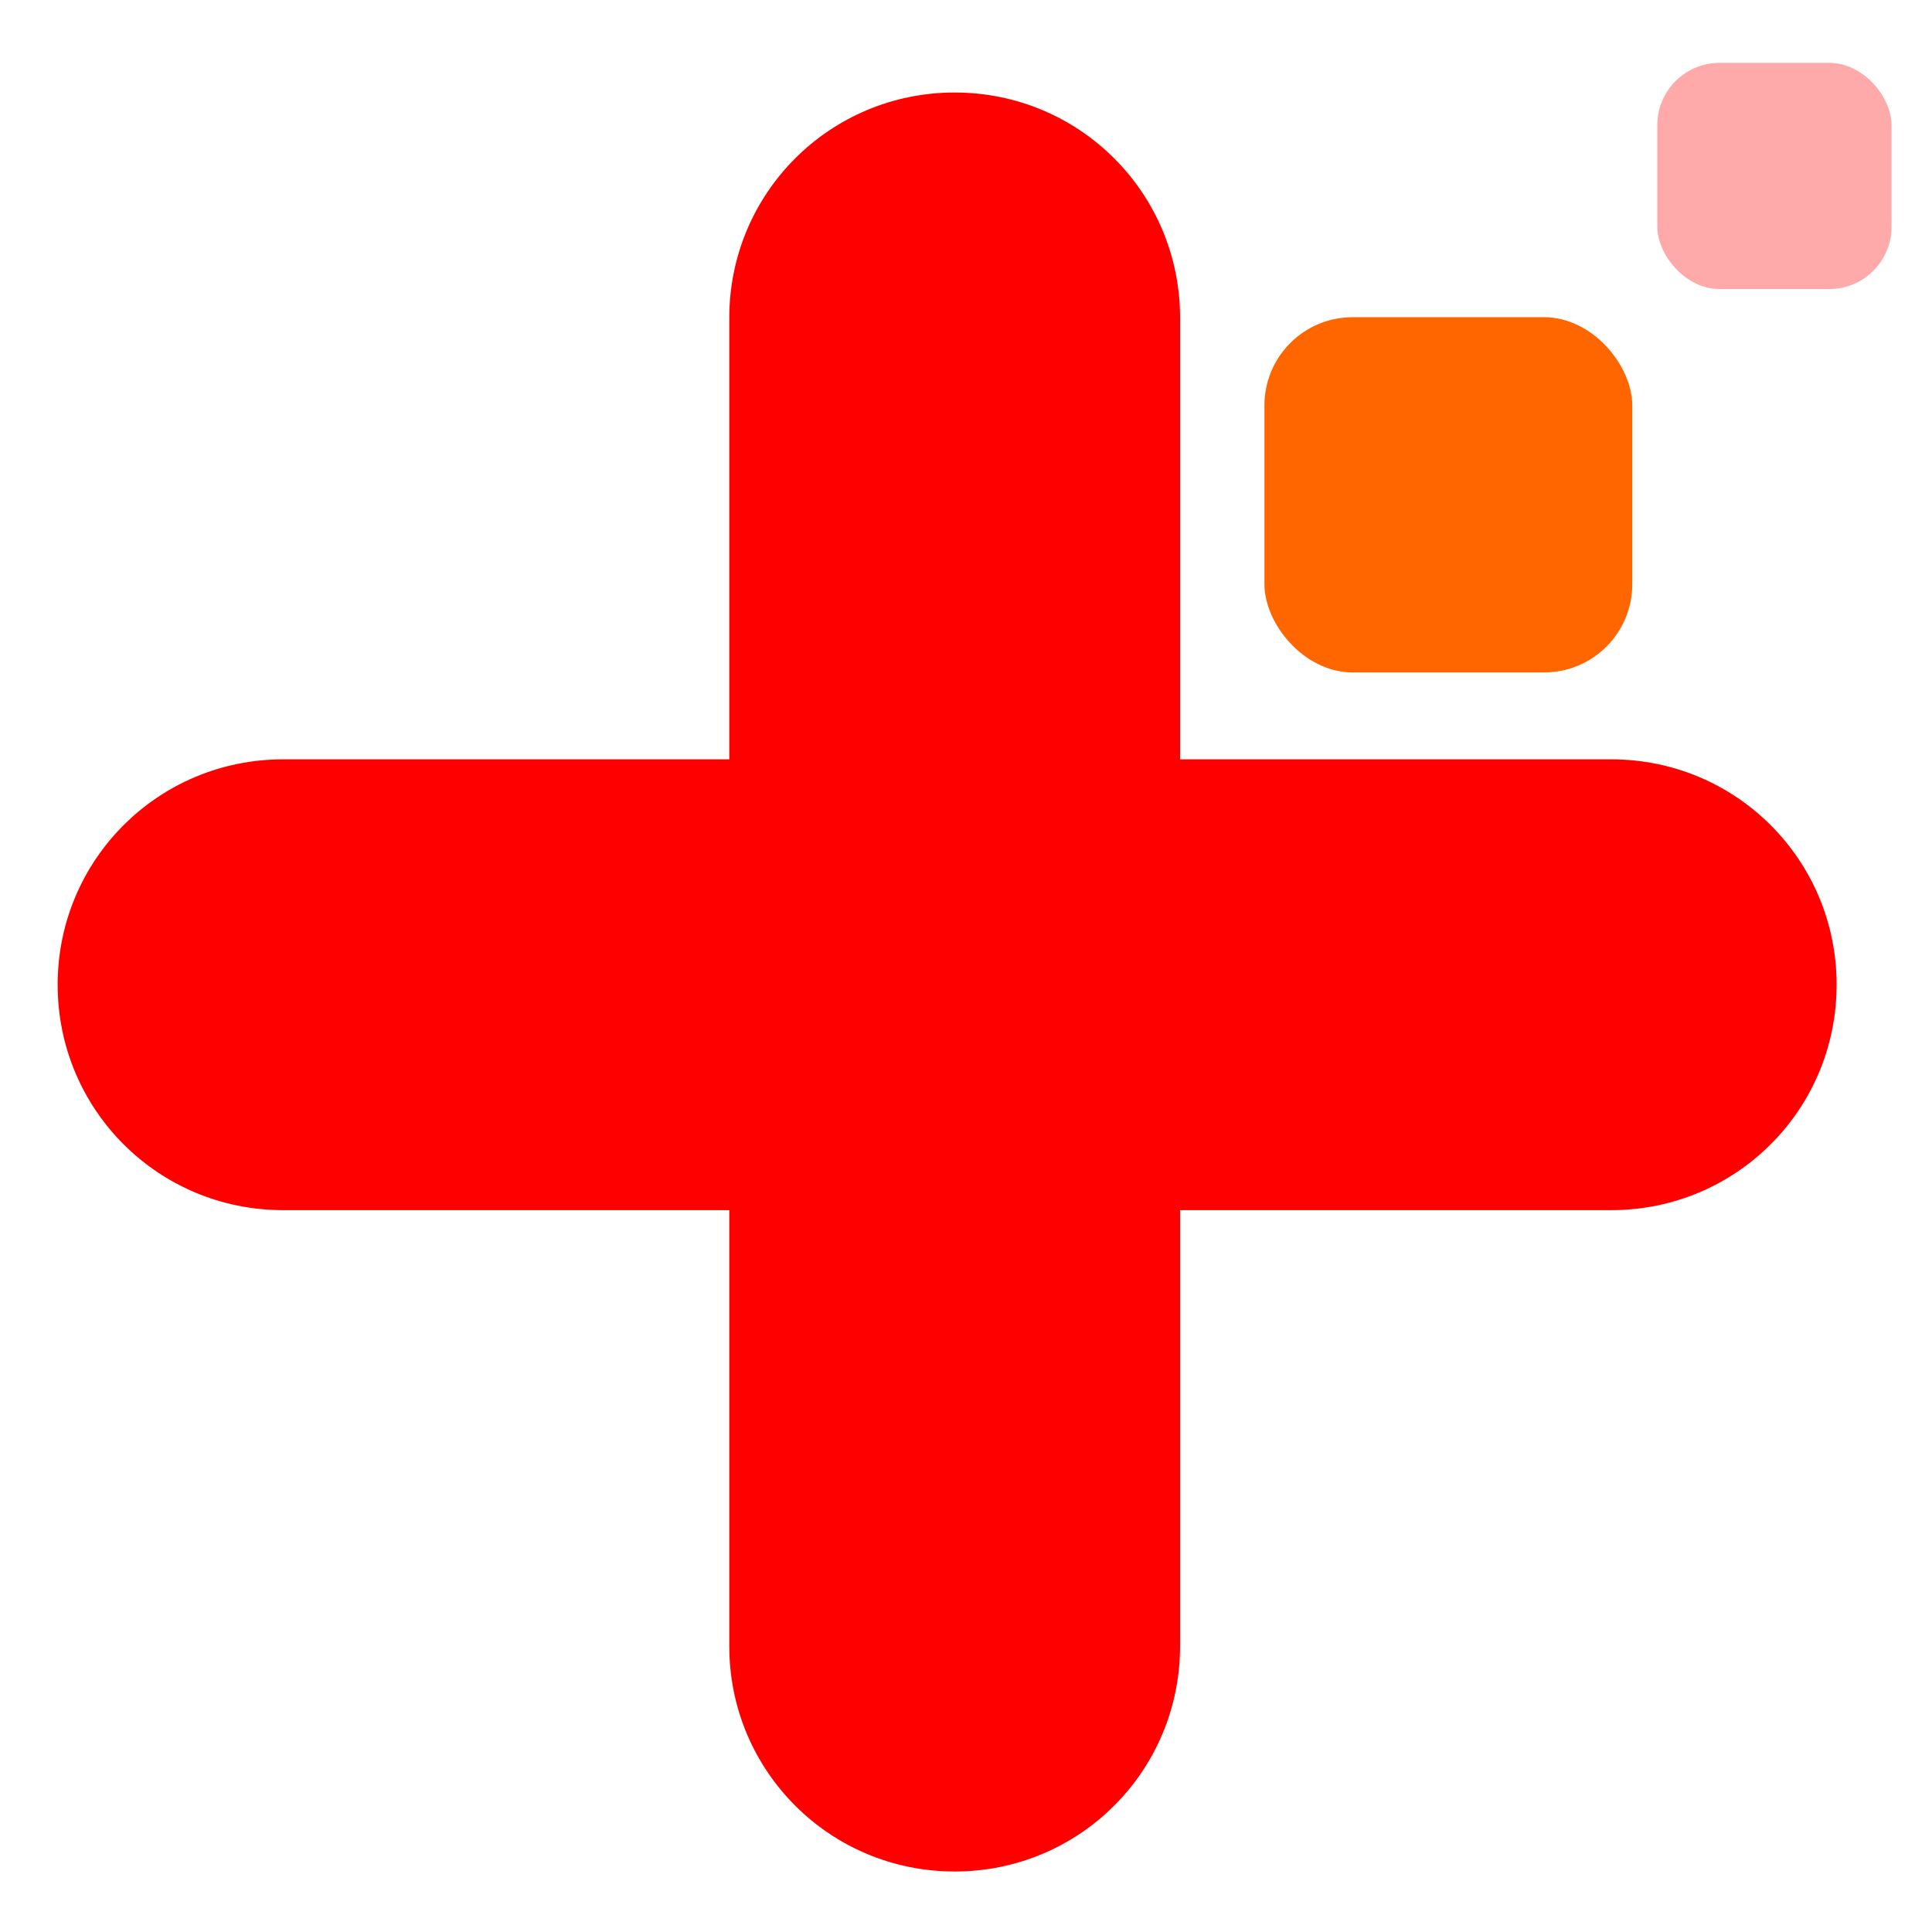 <?xml version="1.0" encoding="UTF-8" standalone="no"?>
<!-- Created with Inkscape (http://www.inkscape.org/) -->

<svg
   width="210mm"
   height="210mm"
   viewBox="0 0 210 210"
   version="1.1"
   id="svg1"
   inkscape:version="1.3.1 (9b9bdc1480, 2023-11-25, custom)"
   sodipodi:docname="medtrics.svg"
   xmlns:inkscape="http://www.inkscape.org/namespaces/inkscape"
   xmlns:sodipodi="http://sodipodi.sourceforge.net/DTD/sodipodi-0.dtd"
   xmlns="http://www.w3.org/2000/svg"
   xmlns:svg="http://www.w3.org/2000/svg">
  <sodipodi:namedview
     id="namedview1"
     pagecolor="#ffffff"
     bordercolor="#cccccc"
     borderopacity="1"
     inkscape:showpageshadow="0"
     inkscape:pageopacity="1"
     inkscape:pagecheckerboard="0"
     inkscape:deskcolor="#d1d1d1"
     inkscape:document-units="mm"
     showguides="true"
     inkscape:zoom="0.55048947"
     inkscape:cx="356.95506"
     inkscape:cy="409.63545"
     inkscape:window-width="1366"
     inkscape:window-height="704"
     inkscape:window-x="0"
     inkscape:window-y="0"
     inkscape:window-maximized="1"
     inkscape:current-layer="layer1"
     showgrid="false">
    <sodipodi:guide
       position="132.261,136.428"
       orientation="0,-1"
       id="guide2"
       inkscape:locked="false" />
    <sodipodi:guide
       position="94.072,157.444"
       orientation="1,0"
       id="guide3"
       inkscape:locked="false" />
    <sodipodi:guide
       position="119.061,152.995"
       orientation="0,-1"
       id="guide5"
       inkscape:locked="false" />
    <sodipodi:guide
       position="121.375,139.366"
       orientation="1,0"
       id="guide6"
       inkscape:locked="false" />
    <sodipodi:guide
       position="150.176,119.566"
       orientation="1,0"
       id="guide7"
       inkscape:locked="false" />
    <sodipodi:guide
       position="138.862,182.568"
       orientation="0,-1"
       id="guide8"
       inkscape:locked="false" />
  </sodipodi:namedview>
  <defs
     id="defs1" />
  <g
     inkscape:label="Layer 1"
     inkscape:groupmode="layer"
     id="layer1">
    <g
       id="g8"
       transform="matrix(2.136,0,0,2.136,-121.239,-234.227)">
      <path
         id="rect1"
         style="fill:#ff0000;stroke:none;stroke-width:0.1"
         d="m 105.341,114.365 c -6.354,0 -11.47,5.116 -11.47,11.47 v 22.463 H 71.164 c -6.354,0 -11.47,5.116 -11.47,11.47 0,6.354 5.116,11.47 11.47,11.47 h 22.707 v 22.185 c 0,6.354 5.116,11.47 11.47,11.47 6.354,0 11.47,-5.116 11.47,-11.47 v -22.185 h 21.94 c 6.354,0 11.47,-5.116 11.47,-11.47 0,-6.354 -5.116,-11.47 -11.47,-11.47 H 116.812 v -22.463 c 0,-6.354 -5.116,-11.47 -11.47,-11.47 z" />
      <rect
         style="fill:#ff6600;stroke:none;stroke-width:0.1"
         id="rect3"
         width="18.718"
         height="18.076"
         x="121.104"
         y="125.799"
         ry="4.486" />
      <rect
         style="fill:#ffaaaa;stroke:none;stroke-width:0.064"
         id="rect3-2"
         width="11.92"
         height="11.511"
         x="141.096"
         y="112.855"
         ry="3.17" />
    </g>
  </g>
</svg>
